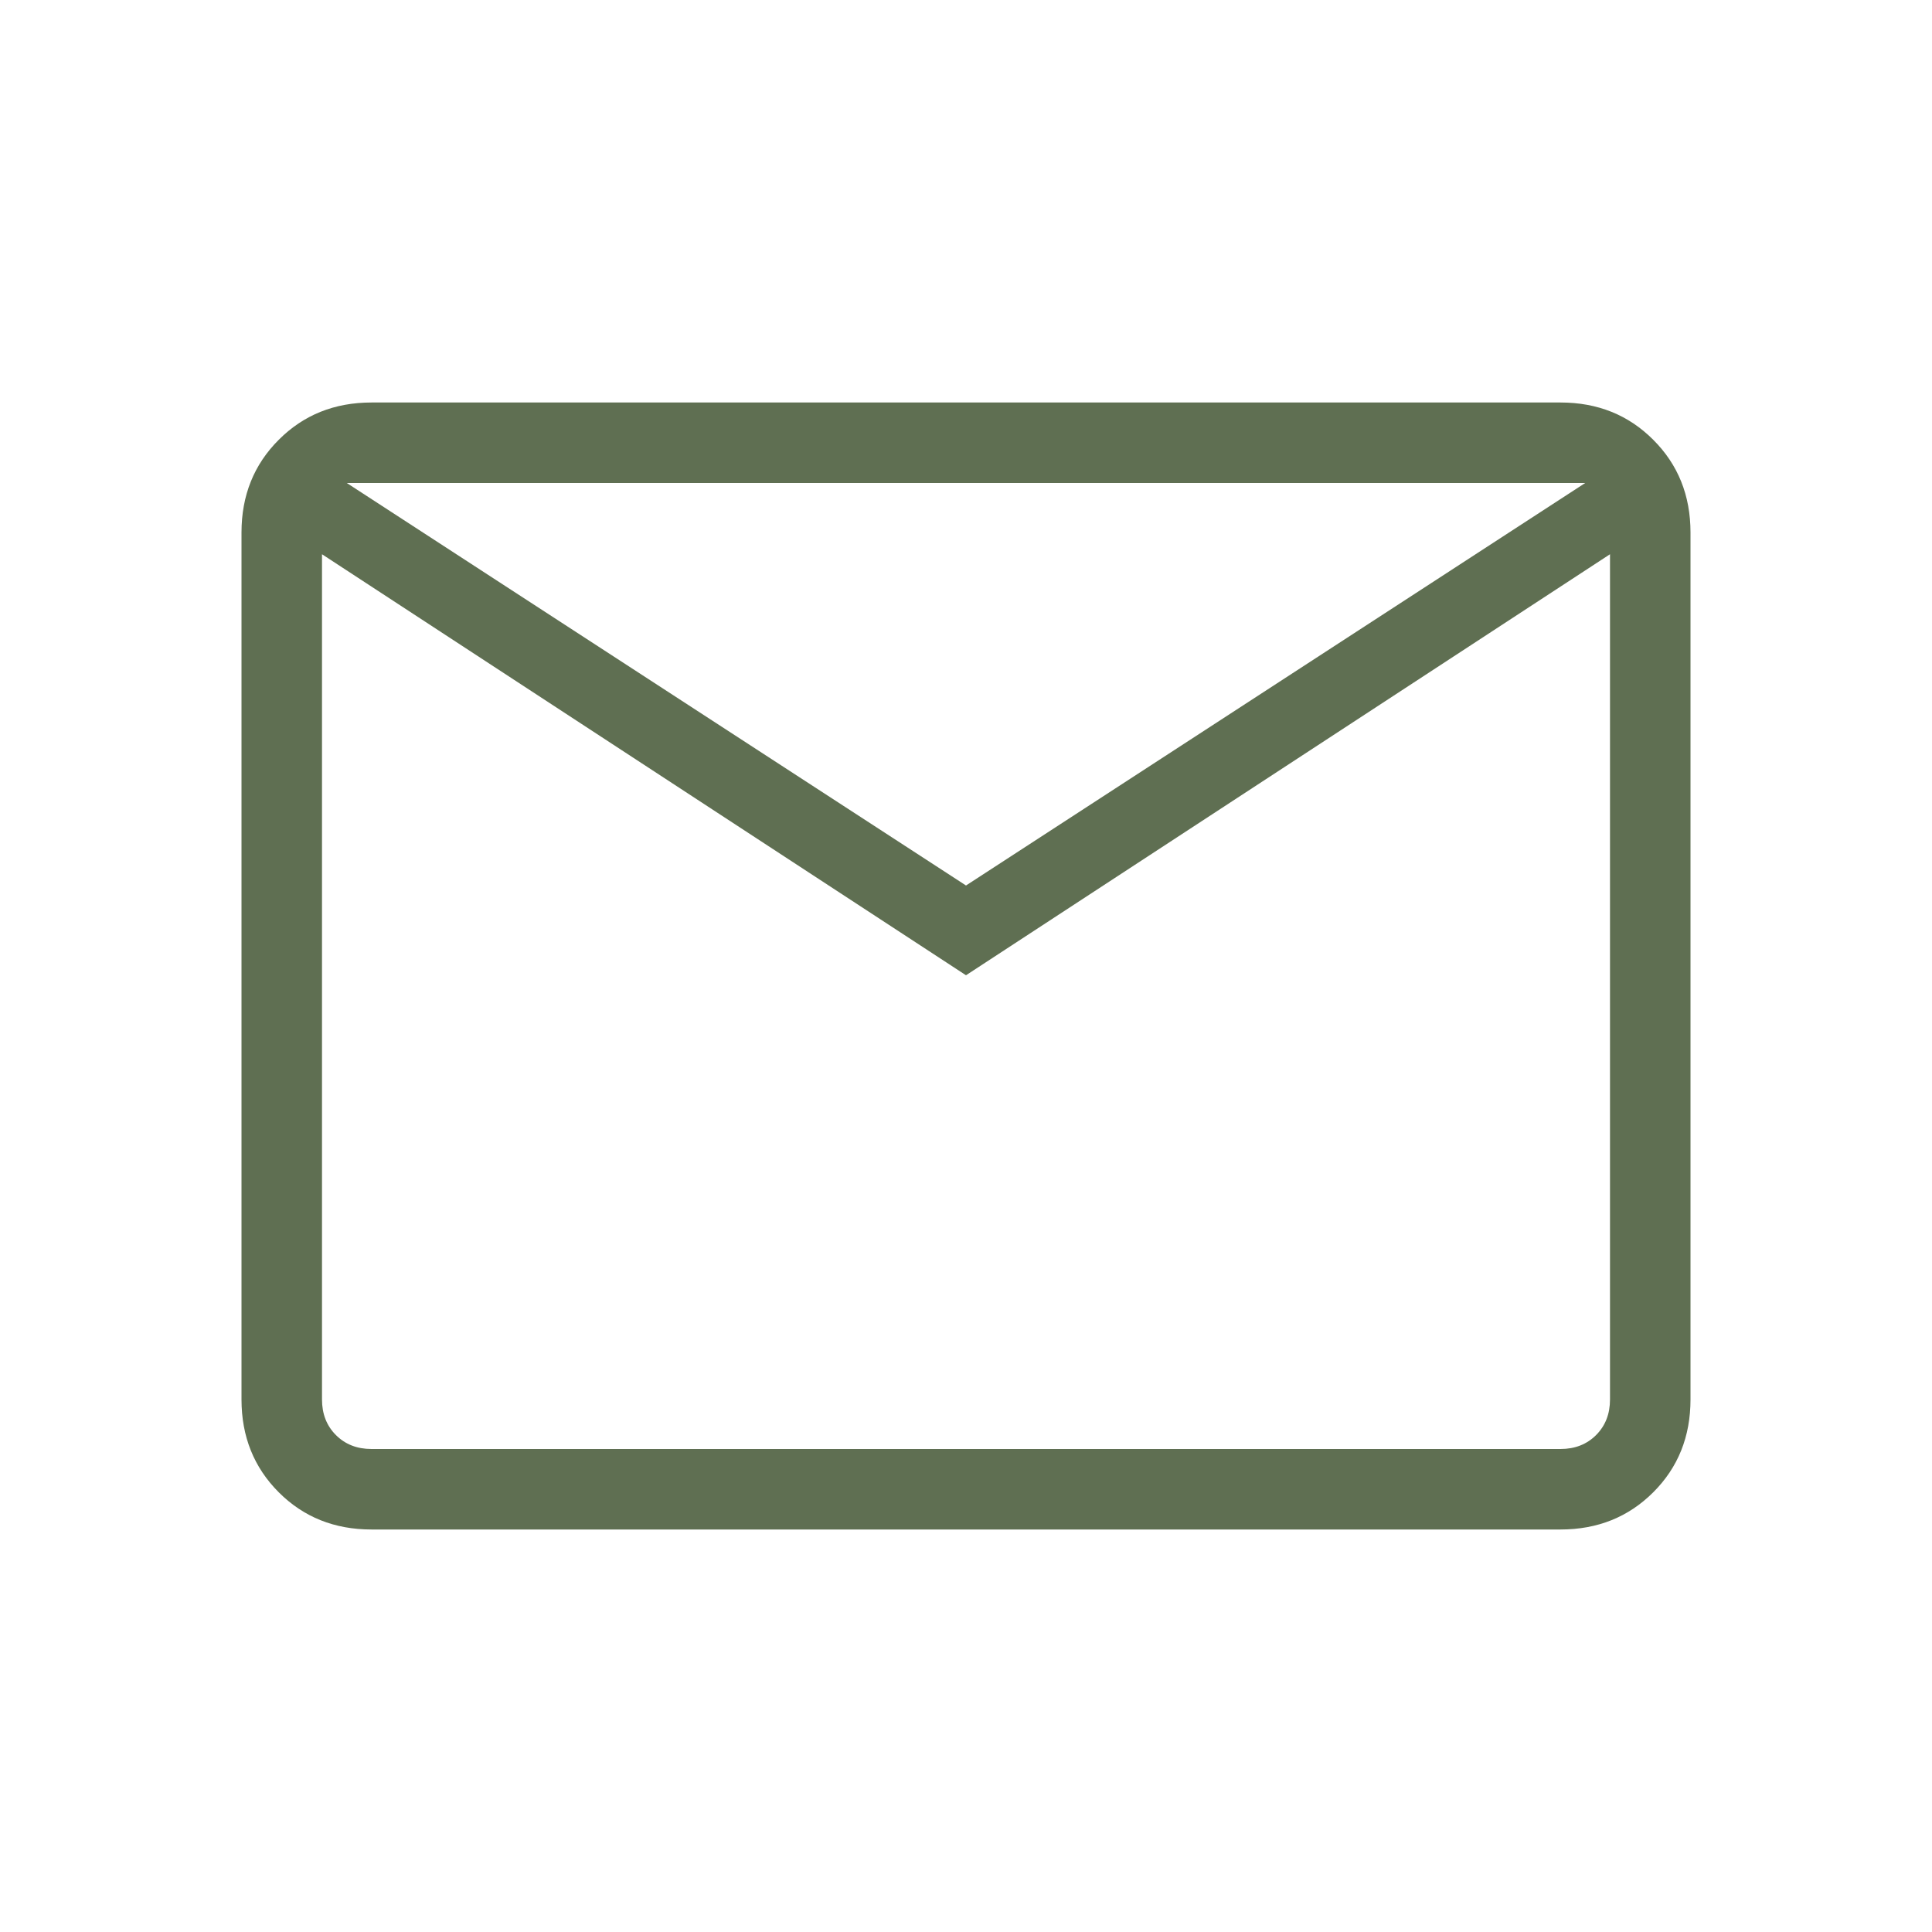 <svg xmlns="http://www.w3.org/2000/svg" width="64px" height="64px" viewBox="0 0 24 24" style="color: #5F6F52;">
<path fill="currentColor" d="M4.615 19q-.69 0-1.152-.462Q3 18.075 3 17.385V6.615q0-.69.463-1.152Q3.925 5 4.615 5h14.77q.69 0 1.152.463q.463.462.463 1.152v10.77q0 .69-.462 1.152q-.463.463-1.153.463zM12 12.115l-8-5.23v10.5q0 .269.173.442t.442.173h14.77q.269 0 .442-.173t.173-.442v-10.5zM12 11l7.692-5H4.308zM4 6.885V6v11.385q0 .269.173.442t.442.173H4z"/></svg>